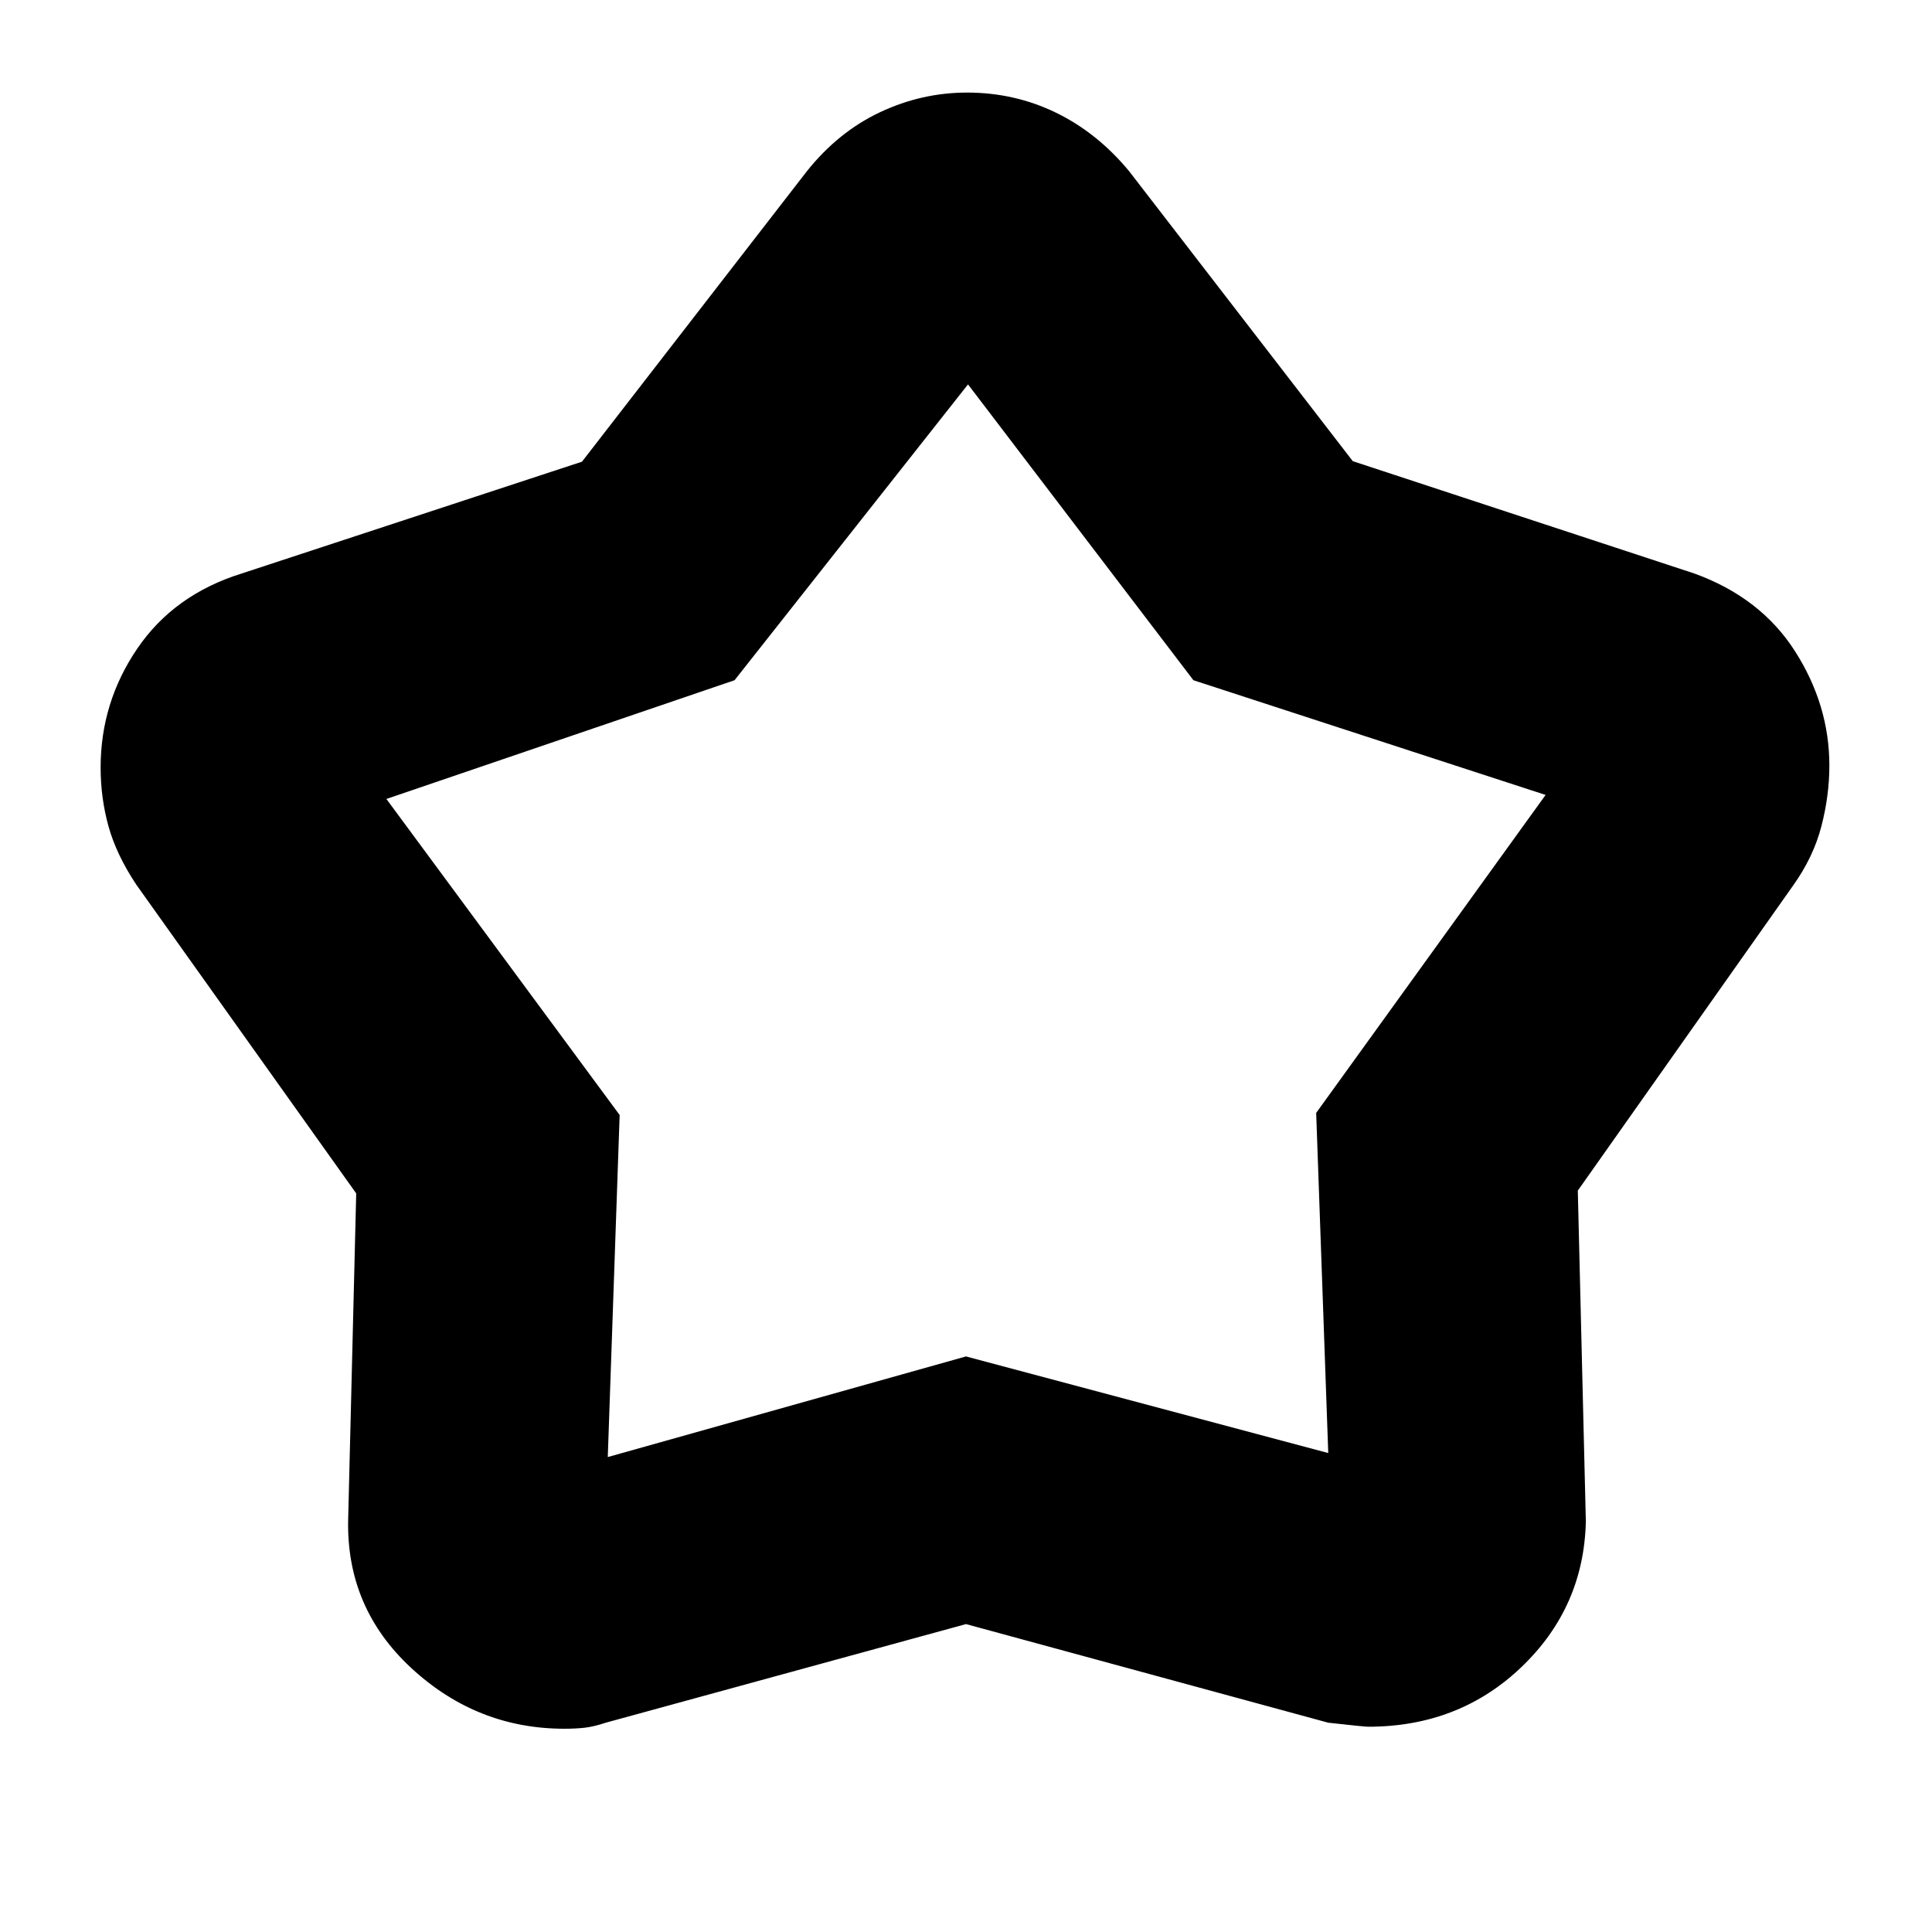 <svg xmlns="http://www.w3.org/2000/svg" height="20" viewBox="0 -960 960 960" width="20"><path d="M289.18-730.59 401-875q15.58-19.48 36.28-29.24 20.7-9.76 43.28-9.76 23.58 0 44.13 9.98Q545.24-894.03 561-875l111.19 144.15L842-675q33 12 50 38.7 17 26.69 17 56.67 0 14.93-3.97 30.23-3.96 15.29-14.03 29.4L784-368.39 788-204q-1 42.7-32 72.35Q725-102 679.82-102q-1.82 0-19.82-2l-180-49-179 49q-6 2-10.5 2.5t-10.03.5q-43.39 0-75.93-30Q172-161 173-205l4-162L67.79-520.33q-9.92-14.88-13.86-29.01Q50-563.48 50-578.64q0-32.36 18.24-59.12Q86.47-664.52 120-675l169.18-55.59ZM365-622l-173 59 115.9 157.04L302-236l178-50 180 48-6-169 114-158-175-57-112-147-116 147Zm115 118Z"/></svg>